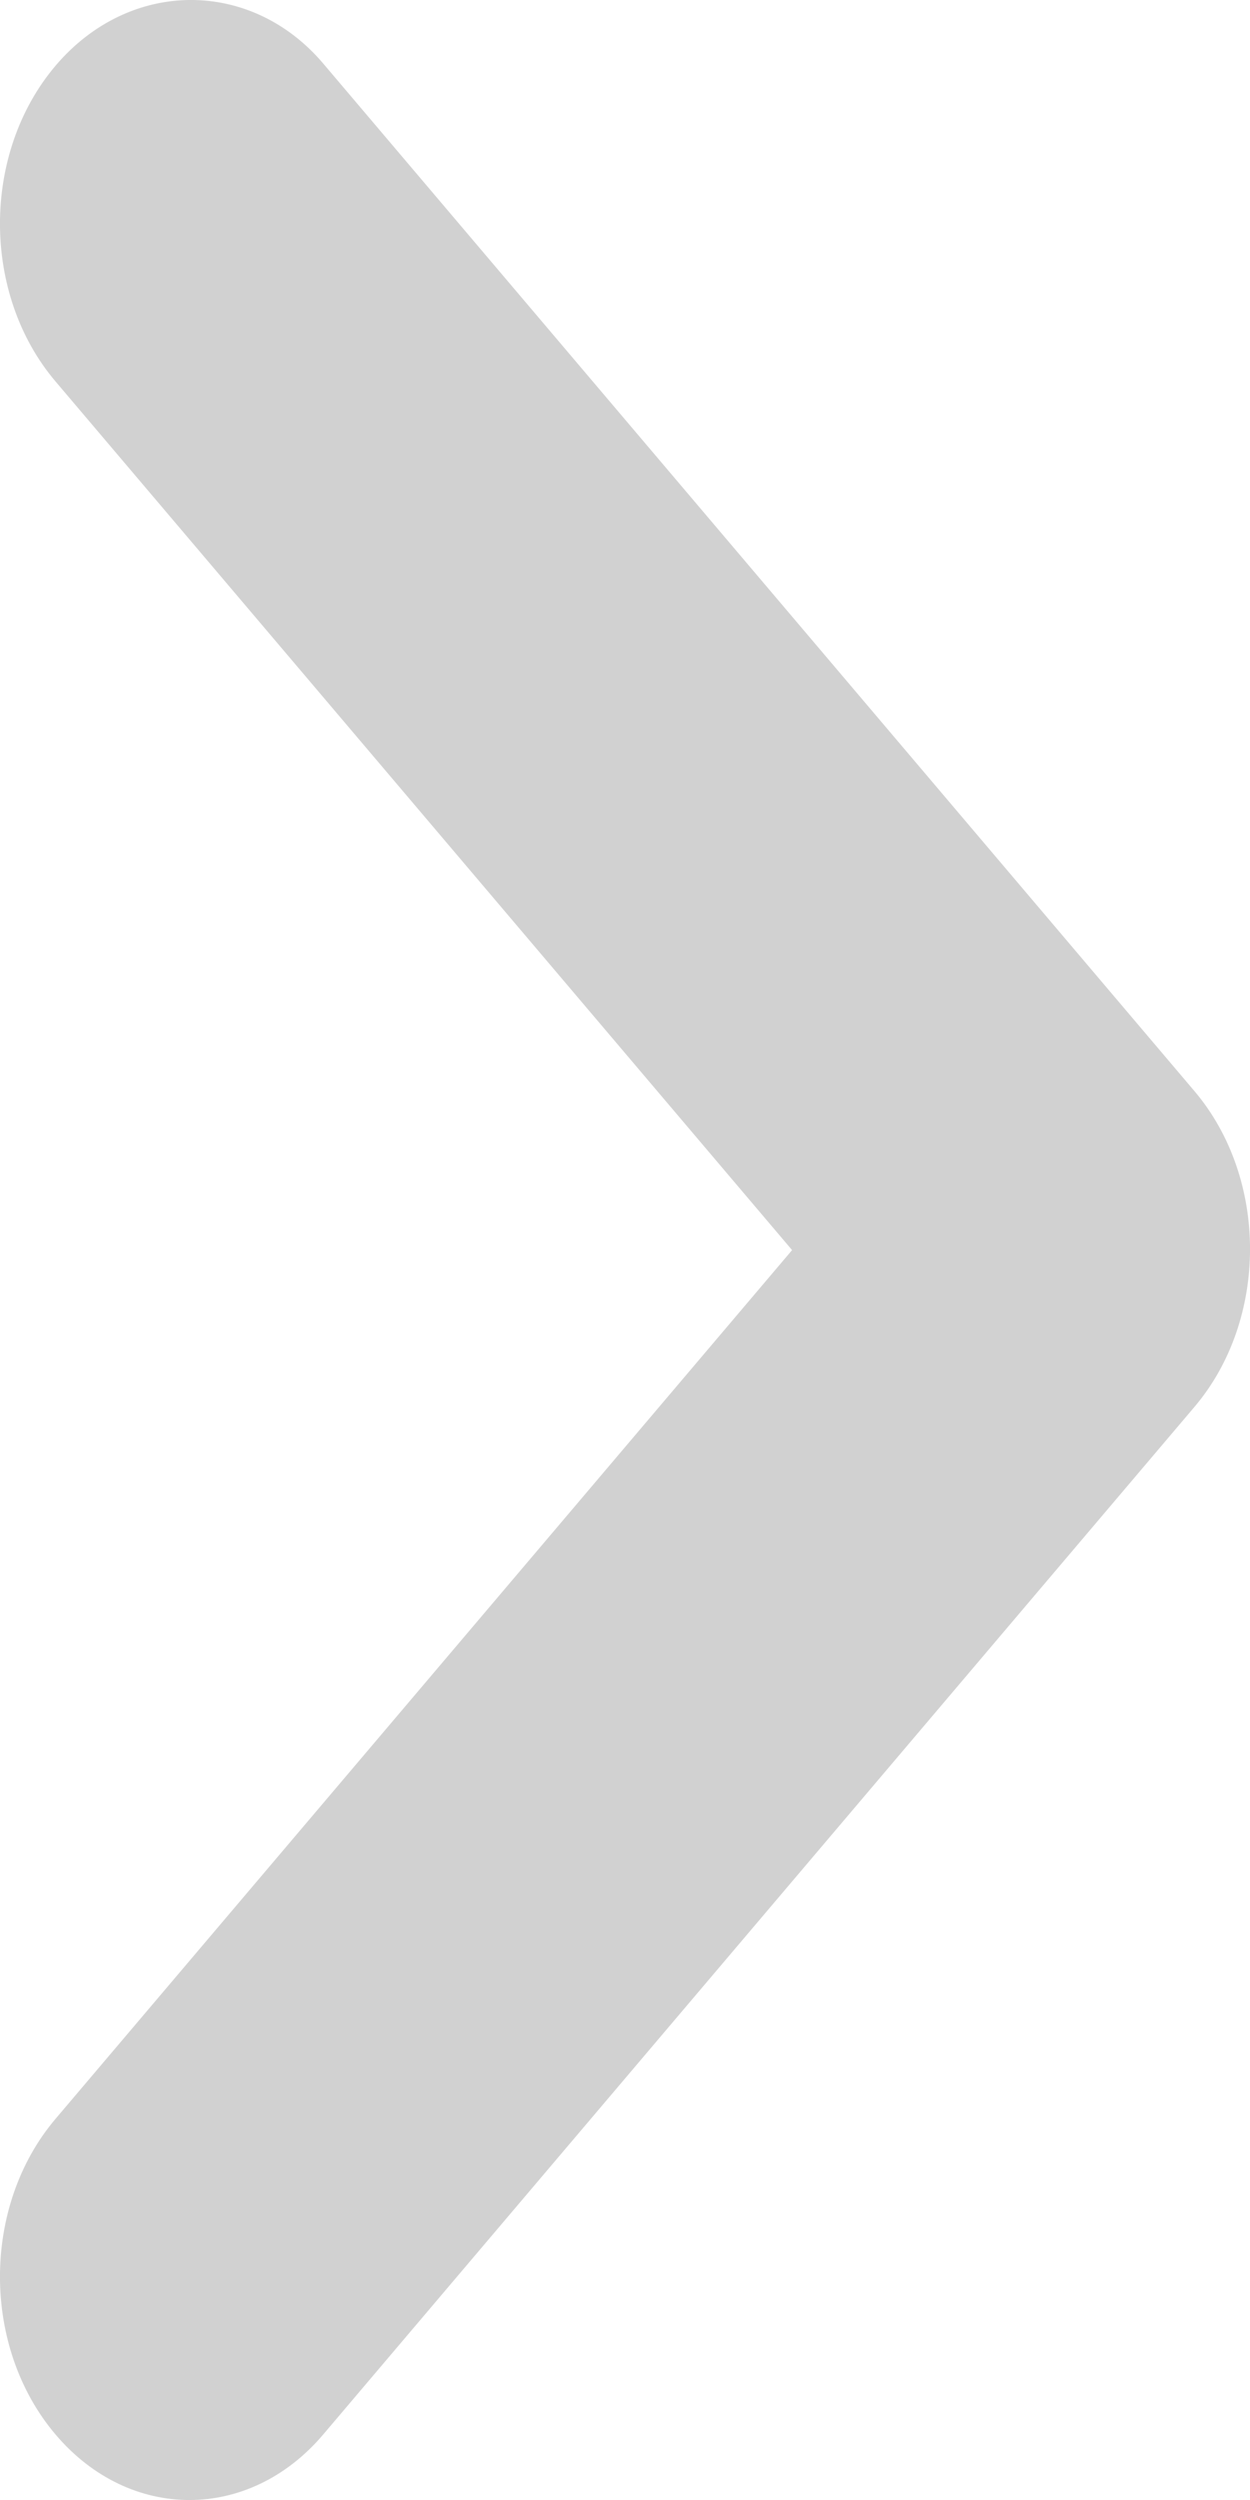 <svg width="12" height="24" viewBox="0 0 12 24" fill="none" xmlns="http://www.w3.org/2000/svg">
<path d="M0.533 0.631C-0.178 1.47 -0.178 2.824 0.533 3.662L7.604 12.001L0.533 20.341C-0.178 21.179 -0.178 22.533 0.533 23.371C1.244 24.21 2.392 24.21 3.103 23.371L11.467 13.506C12.178 12.668 12.178 11.314 11.467 10.475L3.103 0.61C2.41 -0.207 1.244 -0.207 0.533 0.631Z" fill="#D1D1D1"/>
</svg>
